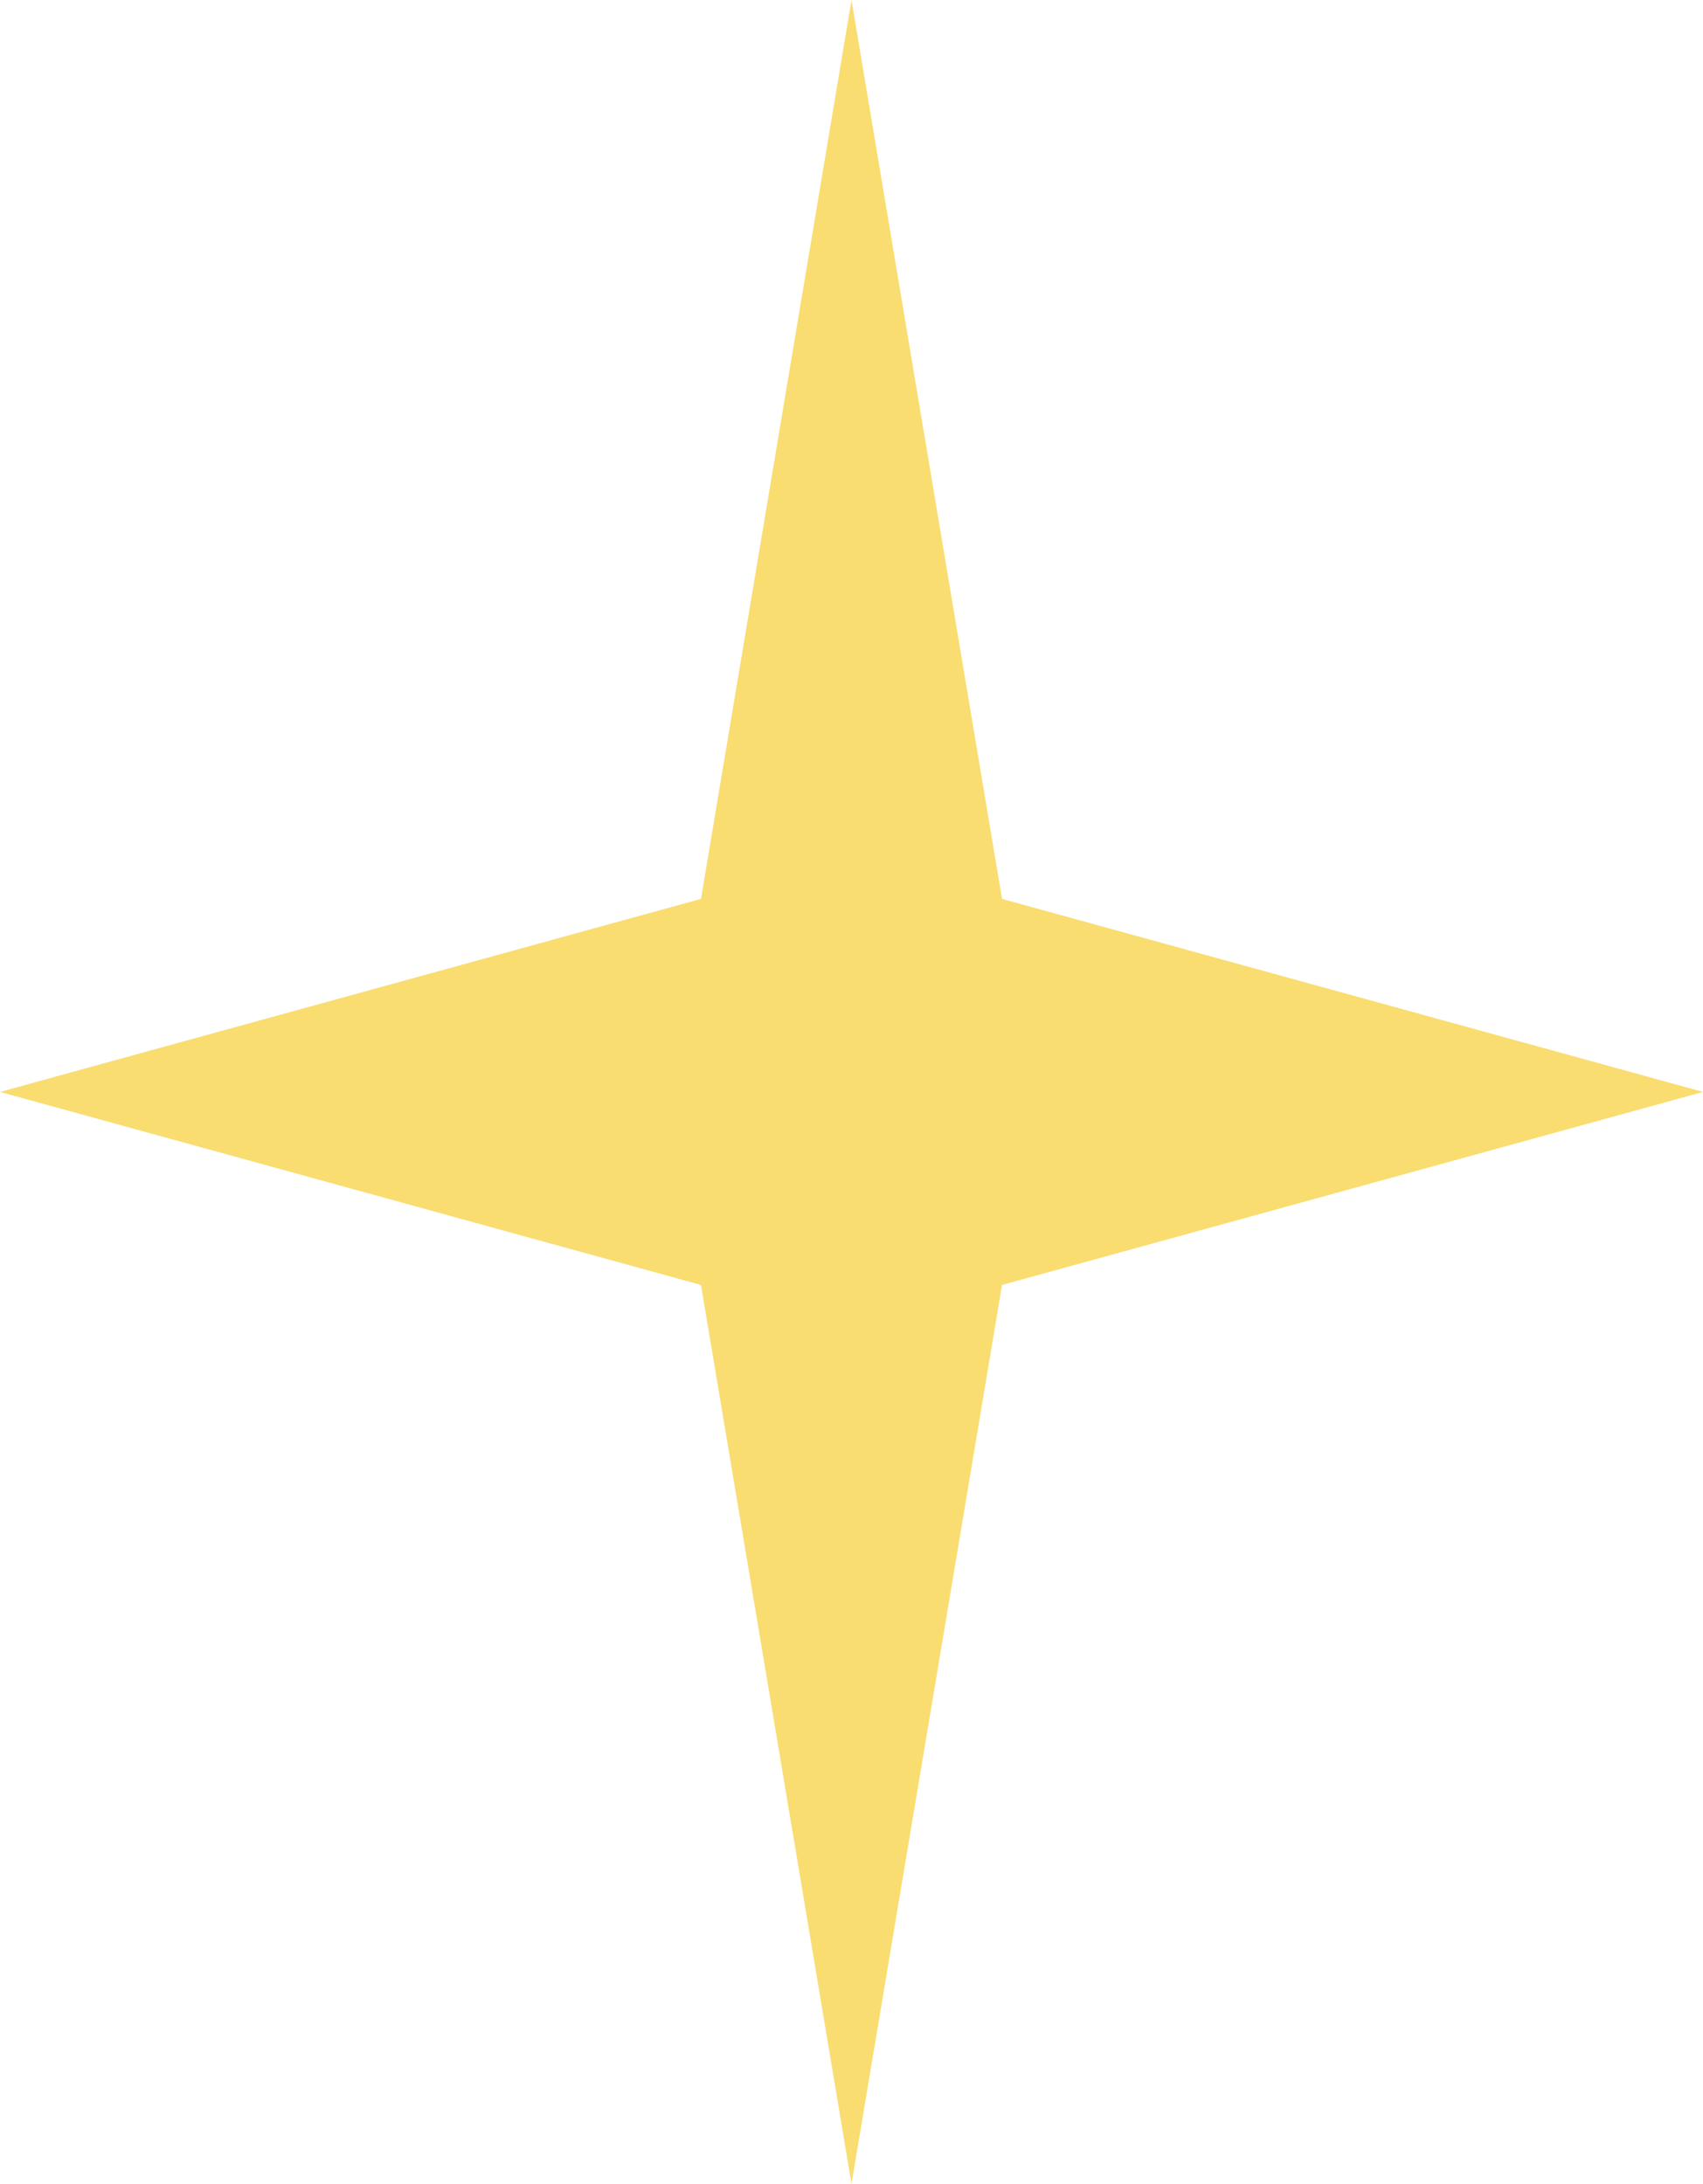 <svg width="294" height="377" viewBox="0 0 294 377" fill="none" xmlns="http://www.w3.org/2000/svg">
<path d="M147 0L172.986 155.178L294 188.5L172.986 221.822L147 377L121.014 221.822L0 188.5L121.014 155.178L147 0Z" fill="#F9DD71"/>
</svg>
